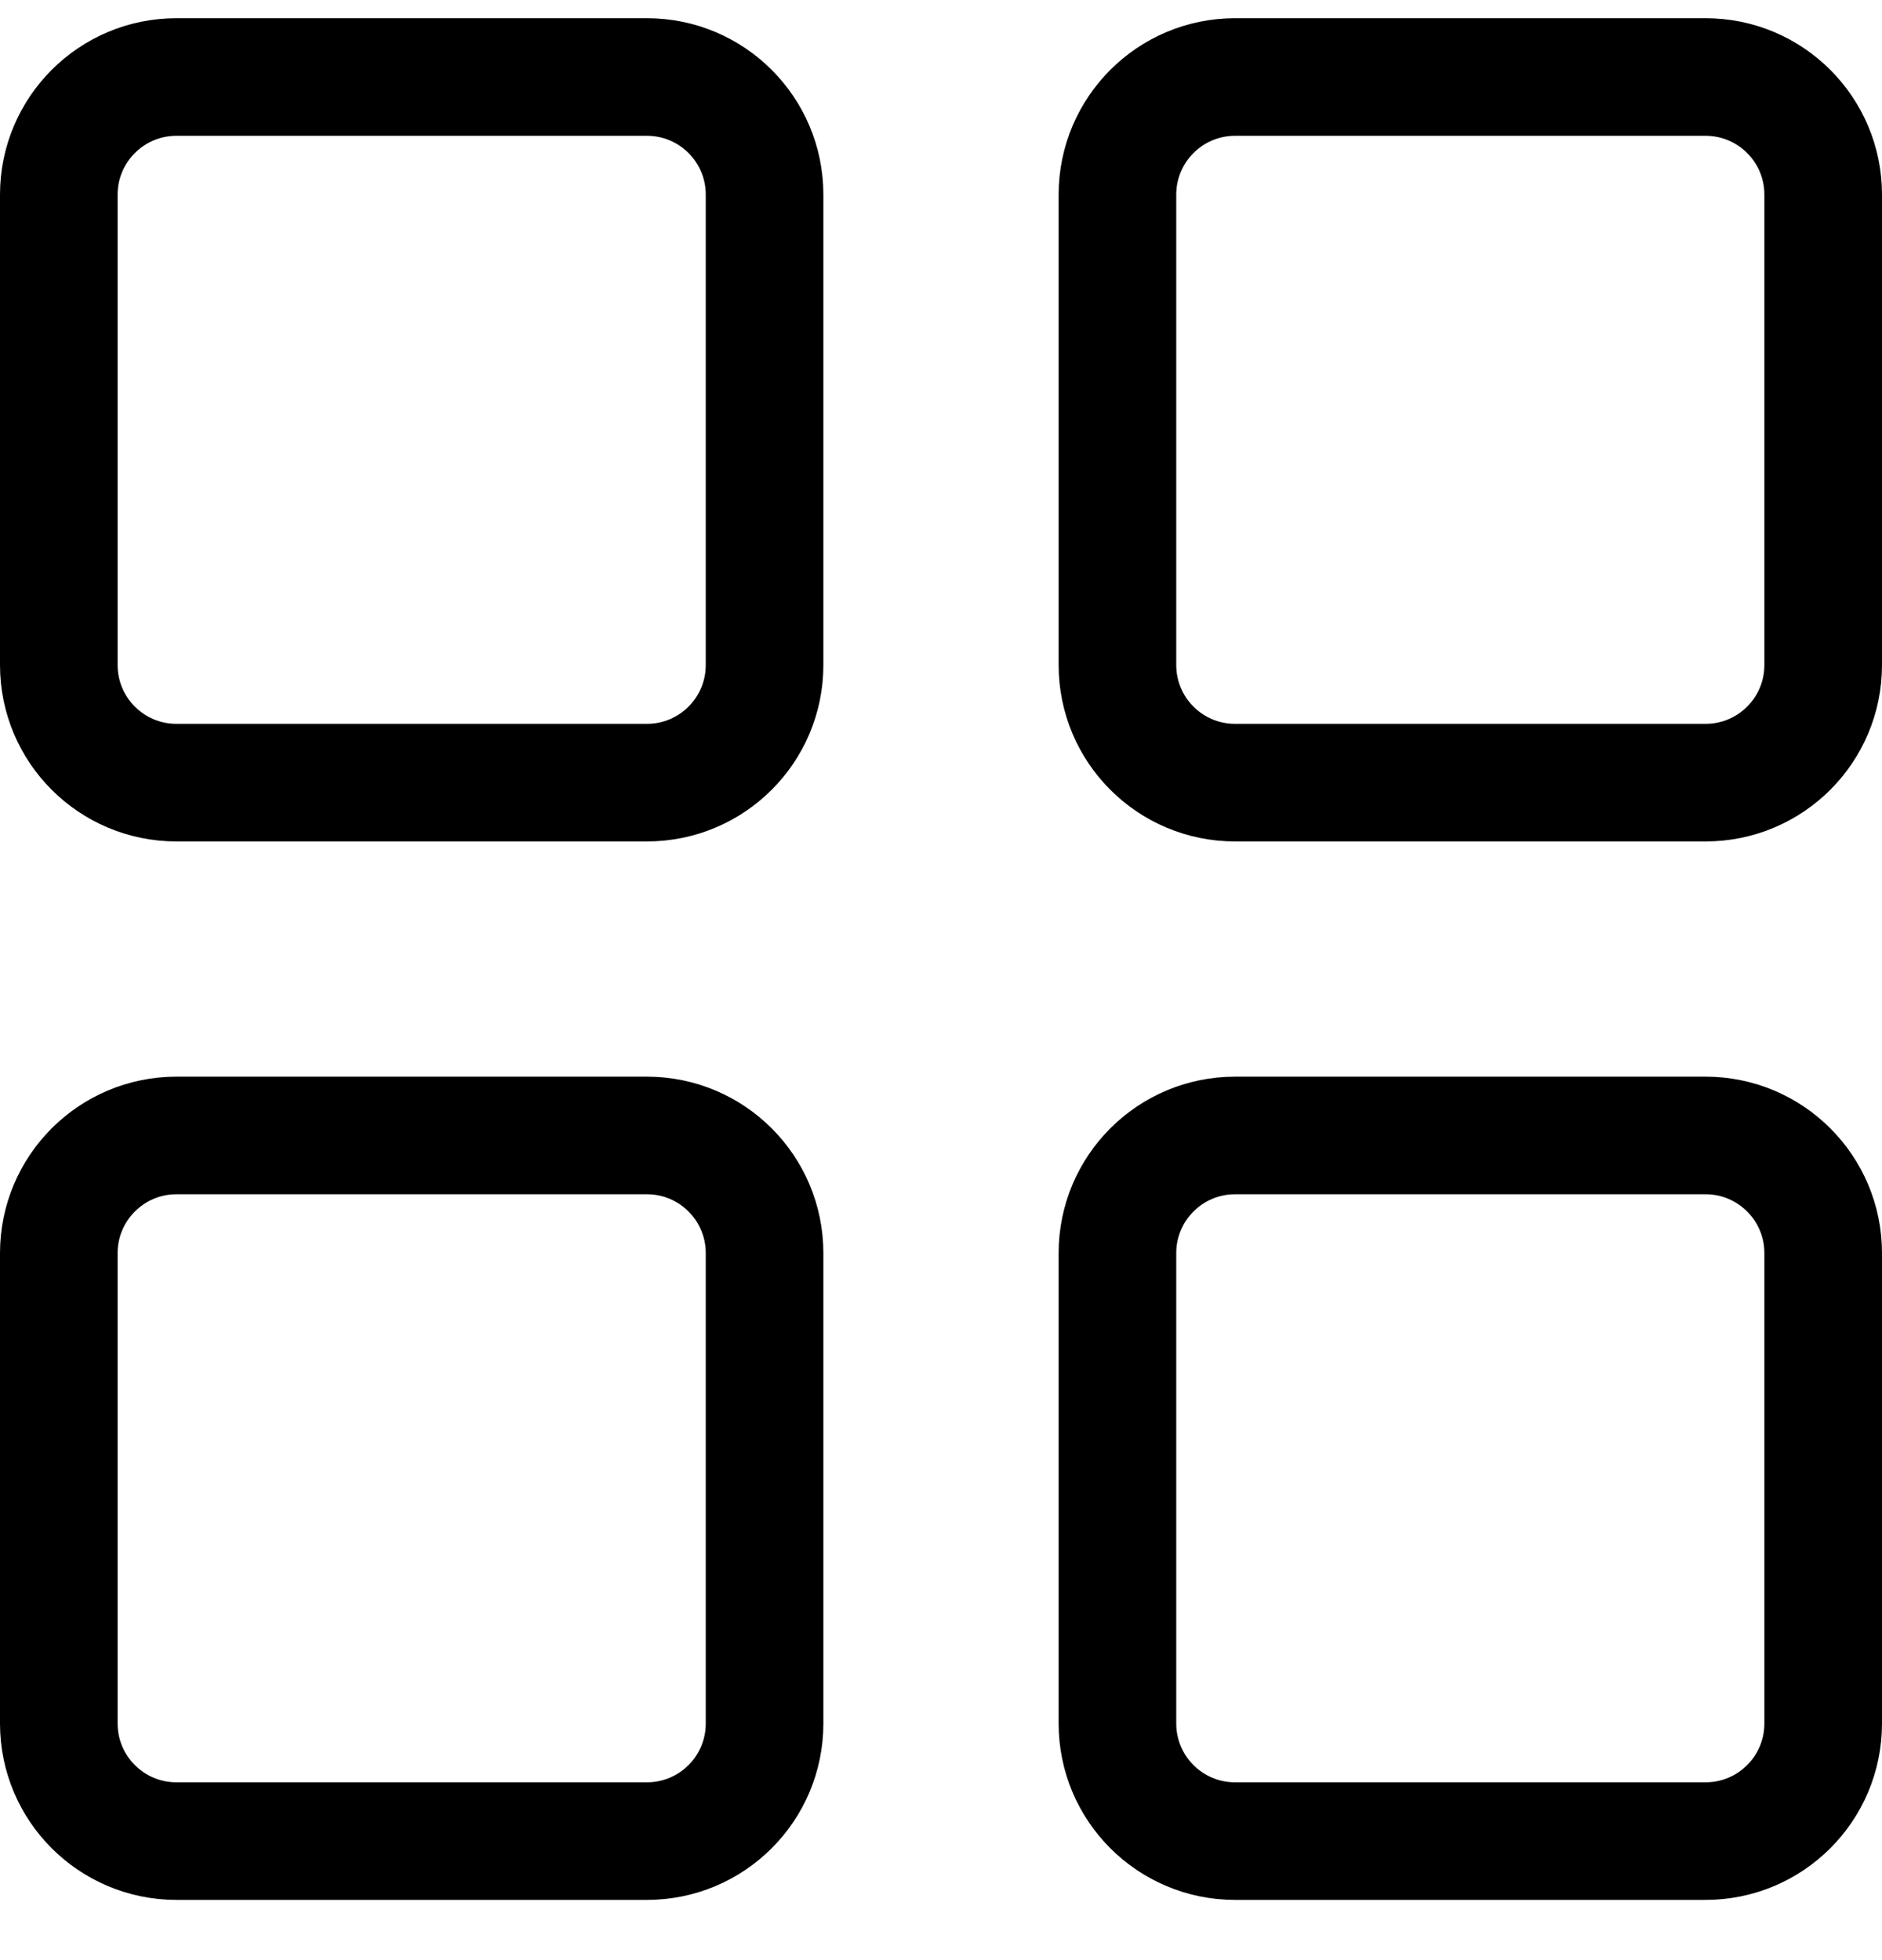 <svg width="24" height="25" viewBox="0 0 24 25" fill="none" xmlns="http://www.w3.org/2000/svg">
<path fill-rule="evenodd" clip-rule="evenodd" d="M0.75 2.482C0.75 1.654 1.422 0.982 2.25 0.982H8.25C9.078 0.982 9.75 1.654 9.75 2.482V8.482C9.75 9.311 9.078 9.982 8.25 9.982H2.25C1.422 9.982 0.75 9.311 0.75 8.482V2.482Z" stroke="black" stroke-width="1.5" stroke-linecap="round" stroke-linejoin="round"/>
<path fill-rule="evenodd" clip-rule="evenodd" d="M0.75 15.982C0.75 15.154 1.422 14.482 2.25 14.482H8.25C9.078 14.482 9.75 15.154 9.75 15.982V21.982C9.75 22.811 9.078 23.482 8.25 23.482H2.25C1.422 23.482 0.75 22.811 0.75 21.982V15.982Z" stroke="black" stroke-width="1.5" stroke-linecap="round" stroke-linejoin="round"/>
<path fill-rule="evenodd" clip-rule="evenodd" d="M14.25 2.482C14.25 1.654 14.922 0.982 15.75 0.982H21.75C22.578 0.982 23.25 1.654 23.25 2.482V8.482C23.25 9.311 22.578 9.982 21.75 9.982H15.75C14.922 9.982 14.25 9.311 14.25 8.482V2.482Z" stroke="black" stroke-width="1.5" stroke-linecap="round" stroke-linejoin="round"/>
<path fill-rule="evenodd" clip-rule="evenodd" d="M14.25 15.982C14.25 15.154 14.922 14.482 15.75 14.482H21.75C22.578 14.482 23.25 15.154 23.25 15.982V21.982C23.25 22.811 22.578 23.482 21.75 23.482H15.75C14.922 23.482 14.25 22.811 14.25 21.982V15.982Z" stroke="black" stroke-width="1.5" stroke-linecap="round" stroke-linejoin="round"/>
</svg>
